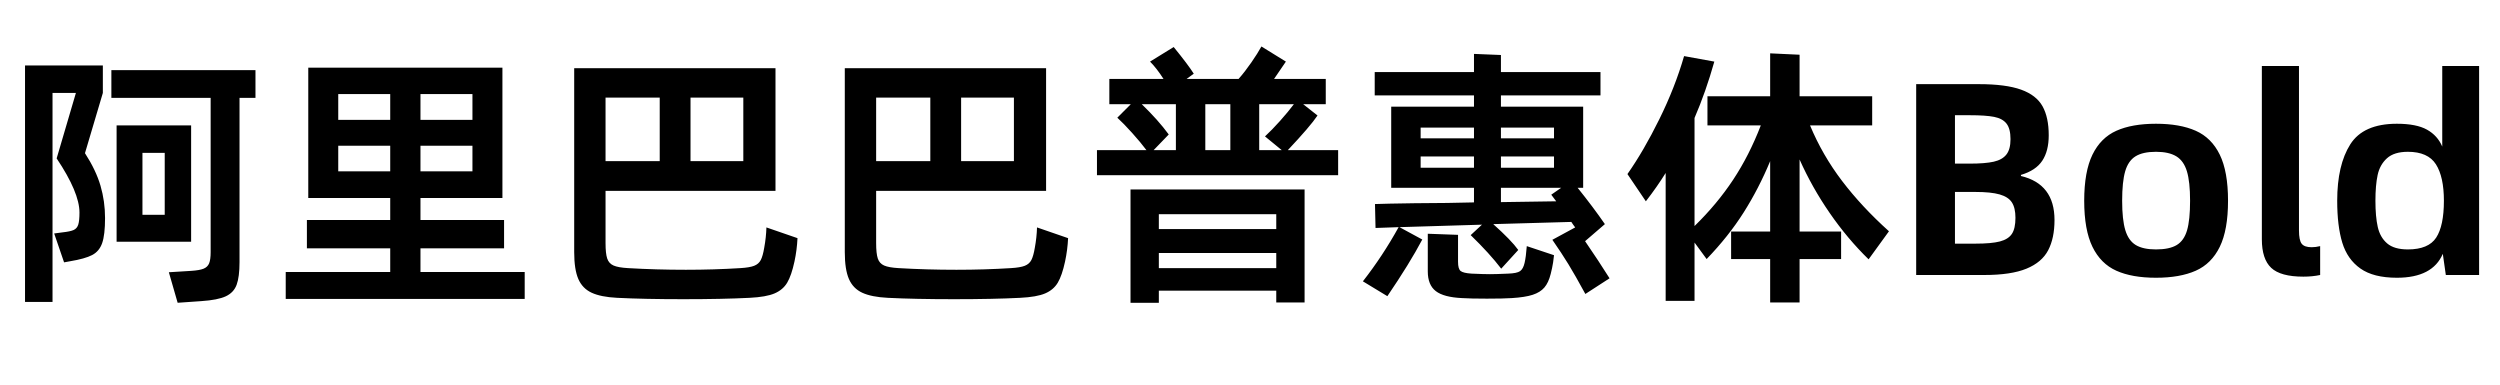 <svg xmlns="http://www.w3.org/2000/svg" xmlns:xlink="http://www.w3.org/1999/xlink" width="909.1" height="140"><path d="M37.40 23.80L37.40 33.80L30.90 55.70Q34.90 61.90 36.55 67.55Q38.20 73.20 38.20 79.30L38.20 79.30Q38.20 85.40 37.15 88.40Q36.10 91.40 33.50 92.75Q30.90 94.10 25.50 95L25.50 95L23.30 95.40L19.70 84.90L22.70 84.50Q25.50 84.20 26.75 83.65Q28 83.10 28.45 81.70Q28.90 80.30 28.90 77.30L28.90 77.30Q28.90 70 20.60 57.60L20.60 57.60L27.60 33.80L19.10 33.80L19.10 109.80L9.10 109.80L9.10 23.80L37.40 23.80ZM40.50 25.50L92.90 25.50L92.90 35.60L87.10 35.60L87.10 95.30Q87.10 100.70 86.05 103.55Q85 106.40 82.10 107.75Q79.20 109.10 73.20 109.50L73.20 109.50L64.60 110.10L61.40 99L69.50 98.50Q72.60 98.30 74.05 97.70Q75.50 97.10 76.05 95.75Q76.60 94.40 76.60 91.70L76.60 91.70L76.60 35.60L40.50 35.60L40.50 25.50ZM42.40 87.90L42.40 45.60L69.50 45.60L69.50 87.90L42.40 87.90ZM51.80 55.60L51.80 78.10L59.90 78.10L59.90 55.60L51.80 55.60ZM183.30 90.30L152.90 90.30L152.90 98.90L190.80 98.90L190.80 108.70L103.90 108.70L103.90 98.90L141.90 98.90L141.90 90.30L111.60 90.30L111.60 80L141.90 80L141.90 72L112.10 72L112.10 24.60L182.70 24.60L182.70 72L152.90 72L152.90 80L183.30 80L183.30 90.30ZM123 43.60L141.90 43.60L141.90 34.20L123 34.20L123 43.60ZM152.90 34.20L152.90 43.60L171.80 43.60L171.80 34.20L152.90 34.20ZM141.90 53L123 53L123 62.30L141.90 62.30L141.90 53ZM171.80 53L152.90 53L152.90 62.30L171.80 62.30L171.80 53ZM278.70 82.70L290 86.60Q289.80 90.90 288.90 95.10L288.90 95.10Q287.80 100.20 286.25 102.80Q284.70 105.40 281.65 106.70Q278.60 108 272.60 108.30L272.60 108.30Q262.80 108.80 248.50 108.80L248.50 108.80Q234.30 108.80 224.40 108.30L224.40 108.30Q218.50 108 215.15 106.45Q211.80 104.90 210.30 101.45Q208.80 98 208.80 91.70L208.80 91.70L208.80 24.80L282 24.80L282 69.40L220.20 69.40L220.20 88.40Q220.20 92.20 220.80 94Q221.40 95.80 223.10 96.55Q224.80 97.30 228.40 97.50L228.40 97.50Q238.60 98.10 249.40 98.10L249.40 98.10Q259.60 98.10 269.20 97.50L269.20 97.50Q272.60 97.30 274.25 96.65Q275.90 96 276.65 94.55Q277.40 93.10 277.90 90.10L277.90 90.10Q278.60 86.30 278.70 82.70L278.70 82.70ZM220.20 58.60L239.90 58.60L239.90 35.50L220.20 35.50L220.20 58.60ZM251.10 35.50L251.10 58.60L270.30 58.60L270.30 35.50L251.10 35.50ZM377.10 82.70L388.40 86.60Q388.20 90.90 387.30 95.10L387.30 95.10Q386.20 100.20 384.65 102.80Q383.10 105.40 380.05 106.70Q377.00 108 371.00 108.30L371.00 108.30Q361.20 108.80 346.90 108.80L346.90 108.80Q332.70 108.80 322.80 108.30L322.80 108.30Q316.90 108 313.55 106.45Q310.20 104.90 308.70 101.45Q307.20 98 307.20 91.70L307.20 91.70L307.20 24.80L380.40 24.80L380.40 69.40L318.60 69.40L318.60 88.40Q318.60 92.20 319.20 94Q319.80 95.80 321.50 96.55Q323.20 97.30 326.80 97.50L326.80 97.50Q337.00 98.10 347.80 98.10L347.80 98.10Q358.00 98.10 367.60 97.50L367.60 97.50Q371.00 97.30 372.65 96.65Q374.30 96 375.05 94.55Q375.80 93.10 376.30 90.10L376.30 90.10Q377.00 86.30 377.10 82.70L377.10 82.70ZM318.60 58.60L338.30 58.60L338.30 35.50L318.60 35.50L318.60 58.60ZM349.50 35.50L349.50 58.60L368.70 58.60L368.70 35.50L349.50 35.50ZM468.30 54.60L486.60 54.60L486.60 63.70L398.90 63.70L398.90 54.60L416.90 54.60Q414.80 51.80 411.70 48.35Q408.60 44.90 406.30 42.80L406.30 42.80L411.20 37.90L403.40 37.90L403.40 28.70L423.10 28.70Q420.60 24.80 418.20 22.40L418.20 22.40L426.80 17.10Q432.10 23.60 434.10 26.80L434.10 26.80L431.50 28.70L450.40 28.70Q452.70 26.10 455.05 22.70Q457.40 19.30 458.70 16.90L458.70 16.90L467.60 22.40L463.30 28.70L482.10 28.70L482.10 37.90L473.90 37.90L479.10 42Q476.50 45.90 468.30 54.60L468.30 54.60ZM427.60 37.90L415.20 37.90Q421.20 43.70 425 48.90L425 48.90L419.50 54.60L427.60 54.60L427.60 37.90ZM438.30 37.90L438.30 54.60L447.40 54.60L447.40 37.90L438.30 37.90ZM457.90 54.60L466.10 54.60L460 49.60Q462.50 47.30 465.45 44Q468.40 40.70 470.50 37.90L470.50 37.90L457.90 37.90L457.90 54.60ZM421.40 105.70L421.40 110.10L411.10 110.10L411.10 68.90L474.40 68.90L474.40 110L464.10 110L464.10 105.70L421.40 105.70ZM421.40 83.30L464.10 83.30L464.10 77.90L421.40 77.90L421.40 83.30ZM464.10 92L421.40 92L421.40 97.50L464.10 97.50L464.10 92ZM583.60 81.50L576.40 87.70Q581.40 95 585.30 101.20L585.30 101.20L576.50 106.90Q572.80 100.10 570.35 96.10Q567.90 92.10 564.50 87.20L564.50 87.20L572.80 82.70Q572.30 82.10 572 81.60Q571.70 81.10 571.40 80.70L571.40 80.70L543 81.50Q549.60 87.40 552.10 90.90L552.10 90.90L545.90 97.70Q541.70 92.20 534.80 85.50L534.80 85.50L538.90 81.70L508.90 82.60L517.20 87.10Q512.60 95.80 504.50 107.70L504.50 107.70L495.60 102.30Q502.80 93.10 508.60 82.60L508.60 82.60L500.20 82.90L500 74.20Q501.70 74.10 505.40 74.05Q509.10 74 514.40 73.90L514.40 73.90Q520.70 73.90 526.25 73.80Q531.80 73.70 536 73.60L536 73.60L536 68.30L505.90 68.30L505.90 38.80L536 38.80L536 34.70L499.90 34.70L499.90 26.20L536 26.20L536 19.60L545.80 20L545.80 26.20L582 26.20L582 34.70L545.80 34.70L545.80 38.80L575.70 38.80L575.70 68.30L573.70 68.30Q579.40 75.40 583.60 81.50L583.60 81.50ZM516.60 50.30L536 50.30L536 46.40L516.60 46.40L516.60 50.30ZM545.80 50.30L565.10 50.30L565.10 46.40L545.80 46.40L545.80 50.30ZM536 56.90L516.60 56.90L516.60 61L536 61L536 56.90ZM545.80 61L565.10 61L565.10 56.90L545.80 56.90L545.80 61ZM545.80 68.30L545.80 73.50L565.90 73.20L564.10 70.80L567.70 68.30L545.80 68.30ZM555.20 89.50L555.20 89.50L565.10 92.80Q564.80 95.70 564.40 97.45Q564 99.20 563.90 99.60L563.90 99.60Q563.10 102.80 561.60 104.55Q560.10 106.30 557.35 107.20Q554.60 108.10 549.70 108.40L549.70 108.40Q546.70 108.60 540.70 108.60L540.70 108.60Q534.70 108.60 531.70 108.40L531.70 108.40Q525 108.10 522.10 105.85Q519.20 103.60 519.20 98.70L519.20 98.70L519.20 85L530.20 85.40L530.20 95.20Q530.20 97.80 531.15 98.55Q532.10 99.30 535.10 99.50L535.10 99.50Q539.50 99.70 541.80 99.70L541.80 99.70Q544 99.70 548.40 99.50L548.40 99.50Q551.60 99.40 552.75 98.60Q553.90 97.80 554.40 95.60L554.40 95.60Q554.90 93.50 555.20 89.50ZM680.80 45.60L658.20 45.60Q662.70 56.40 669.85 65.80Q677 75.20 686.90 84.10L686.90 84.10L679.50 94.30Q671.80 86.80 665.35 77.45Q658.90 68.10 654.40 58L654.40 58L654.40 84.20L669.50 84.20L669.50 94.20L654.40 94.20L654.40 110L643.70 110L643.70 94.20L629.50 94.20L629.50 84.20L643.70 84.20L643.70 58.60Q639.60 68.50 634.10 77.20Q628.60 85.90 620.60 94.20L620.60 94.20L616.20 88.20L616.20 109.40L605.70 109.40L605.70 62.90Q602.60 67.90 598.50 73.20L598.50 73.20L591.80 63.30Q597.70 54.90 603.40 43.35Q609.10 31.80 612.40 20.40L612.40 20.40L623.40 22.40Q620.30 33.40 616.20 42.90L616.20 42.90L616.20 82.20Q624.40 74.20 630.25 65.35Q636.10 56.50 640.30 45.60L640.30 45.60L620.90 45.60L620.90 35L643.70 35L643.70 19.40L654.40 19.90L654.40 35L680.80 35L680.80 45.60ZM745 49.20L745 49.20Q745 54.90 742.65 58.45Q740.30 62 734.90 63.60L734.90 63.60L734.90 64Q747.10 66.90 747.10 80L747.10 80Q747.10 86.60 744.80 91Q742.50 95.40 736.90 97.70Q731.30 100 721.60 100L721.60 100L696.80 100L696.80 30.60L719.60 30.60Q729.40 30.60 734.95 32.60Q740.50 34.60 742.75 38.65Q745 42.70 745 49.20ZM710.90 88.60L718.30 88.60Q724.20 88.60 727.25 87.80Q730.30 87 731.60 85.05Q732.90 83.10 732.90 79.20L732.90 79.20Q732.90 75.60 731.60 73.60Q730.30 71.60 727.15 70.70Q724 69.80 718.30 69.80L718.30 69.80L710.90 69.80L710.90 88.60ZM710.90 59.50L716.30 59.50Q721.90 59.50 725 58.80Q728.10 58.10 729.60 56.20Q731.10 54.30 731.10 50.60L731.10 50.60Q731.10 46.80 729.65 44.95Q728.20 43.10 725.15 42.50Q722.10 41.90 716.30 41.90L716.30 41.90L710.90 41.90L710.90 59.50ZM757.90 73L757.90 73Q757.90 62.40 760.90 56.25Q763.90 50.10 769.60 47.55Q775.30 45 784.00 45L784.00 45Q792.70 45 798.45 47.55Q804.20 50.10 807.20 56.25Q810.20 62.40 810.20 73L810.20 73Q810.20 83.60 807.20 89.75Q804.20 95.90 798.45 98.45Q792.70 101 784.00 101L784.00 101Q775.30 101 769.60 98.45Q763.90 95.90 760.90 89.75Q757.90 83.60 757.90 73ZM784.00 90.70L784.00 90.70Q788.90 90.70 791.55 89.10Q794.20 87.50 795.30 83.75Q796.40 80 796.40 73L796.40 73Q796.40 66.10 795.25 62.30Q794.10 58.50 791.40 56.85Q788.70 55.20 784.00 55.20L784.00 55.20Q779.20 55.20 776.55 56.85Q773.90 58.50 772.80 62.30Q771.70 66.10 771.70 73L771.70 73Q771.70 79.90 772.85 83.70Q774.00 87.50 776.65 89.10Q779.30 90.70 784.00 90.70ZM822.50 87L822.50 87L822.50 24L836.00 24L836.00 83.80Q836.00 87.40 837.00 88.65Q838.00 89.90 840.60 89.90L840.60 89.90Q842.10 89.90 843.70 89.50L843.70 89.50L843.70 100Q840.90 100.60 837.60 100.60L837.60 100.60Q829.30 100.60 825.90 97.40Q822.50 94.20 822.50 87ZM901.50 24L901.50 100L889.40 100L888.30 92.30Q884.60 101 871.60 101L871.60 101Q863.10 101 858.35 97.65Q853.60 94.30 851.75 88.25Q849.90 82.20 849.90 73L849.90 73Q849.90 60 854.65 52.50Q859.40 45 871.60 45L871.60 45Q878.70 45 882.55 47.15Q886.40 49.30 888.10 53.30L888.10 53.30L888.10 24L901.50 24ZM875.60 90.70L875.60 90.70Q883.10 90.70 885.90 86.40Q888.70 82.10 888.70 73L888.70 73Q888.70 64.30 885.80 59.75Q882.90 55.20 875.60 55.20L875.60 55.20Q870.60 55.20 868.00 57.55Q865.40 59.90 864.60 63.65Q863.80 67.40 863.80 73L863.80 73Q863.80 78.80 864.65 82.55Q865.50 86.30 868.05 88.50Q870.60 90.70 875.60 90.70Z"/></svg>